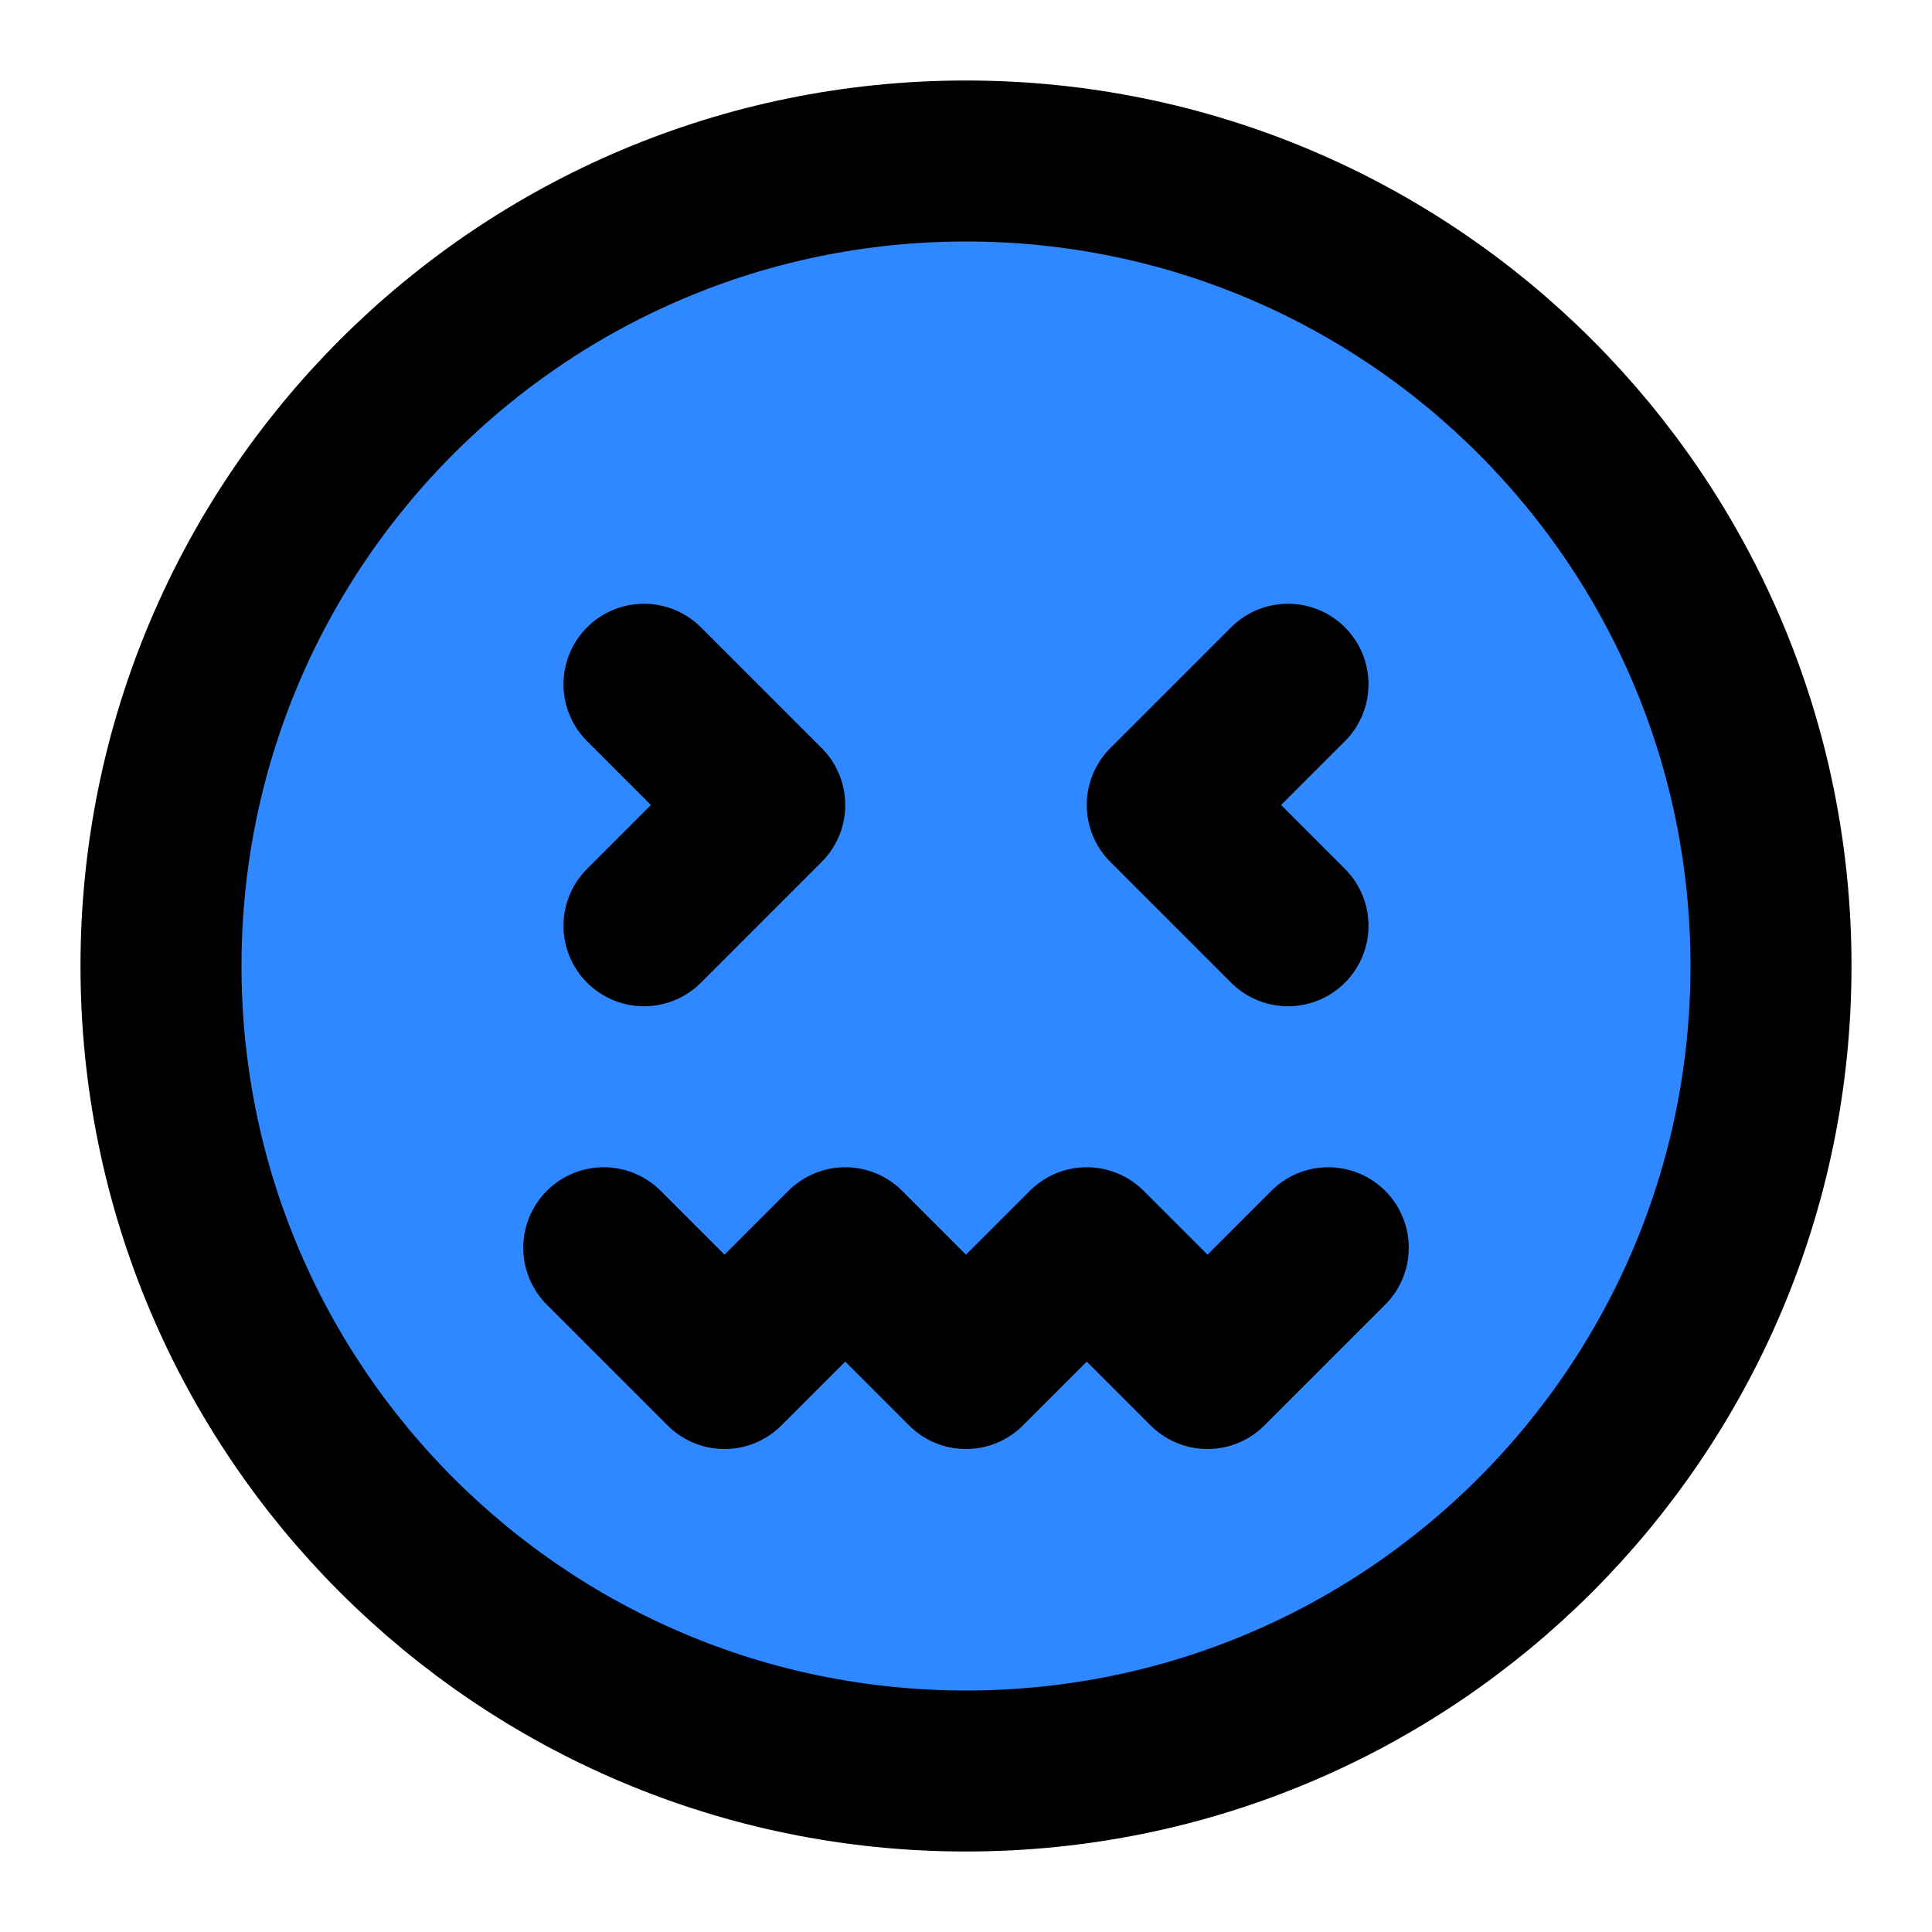 <?xml version="1.0" encoding="UTF-8"?><svg width="24" height="24" viewBox="0 0 48 48" fill="none" xmlns="http://www.w3.org/2000/svg"><path d="M24 44C35.046 44 44 35.046 44 24C44 12.954 35.046 4 24 4C12.954 4 4 12.954 4 24C4 35.046 12.954 44 24 44Z" fill="#2F88FF" stroke="currentColor" stroke-width="4" stroke-linejoin="round"/><path d="M32 17L29 20L32 23" stroke="currentColor" stroke-width="4" stroke-linecap="round" stroke-linejoin="round"/><path d="M16 17L19 20L16 23" stroke="currentColor" stroke-width="4" stroke-linecap="round" stroke-linejoin="round"/><path d="M15 31L18 34L21 31L24 34L27 31L30 34L33 31" stroke="currentColor" stroke-width="4" stroke-linecap="round" stroke-linejoin="round"/></svg>